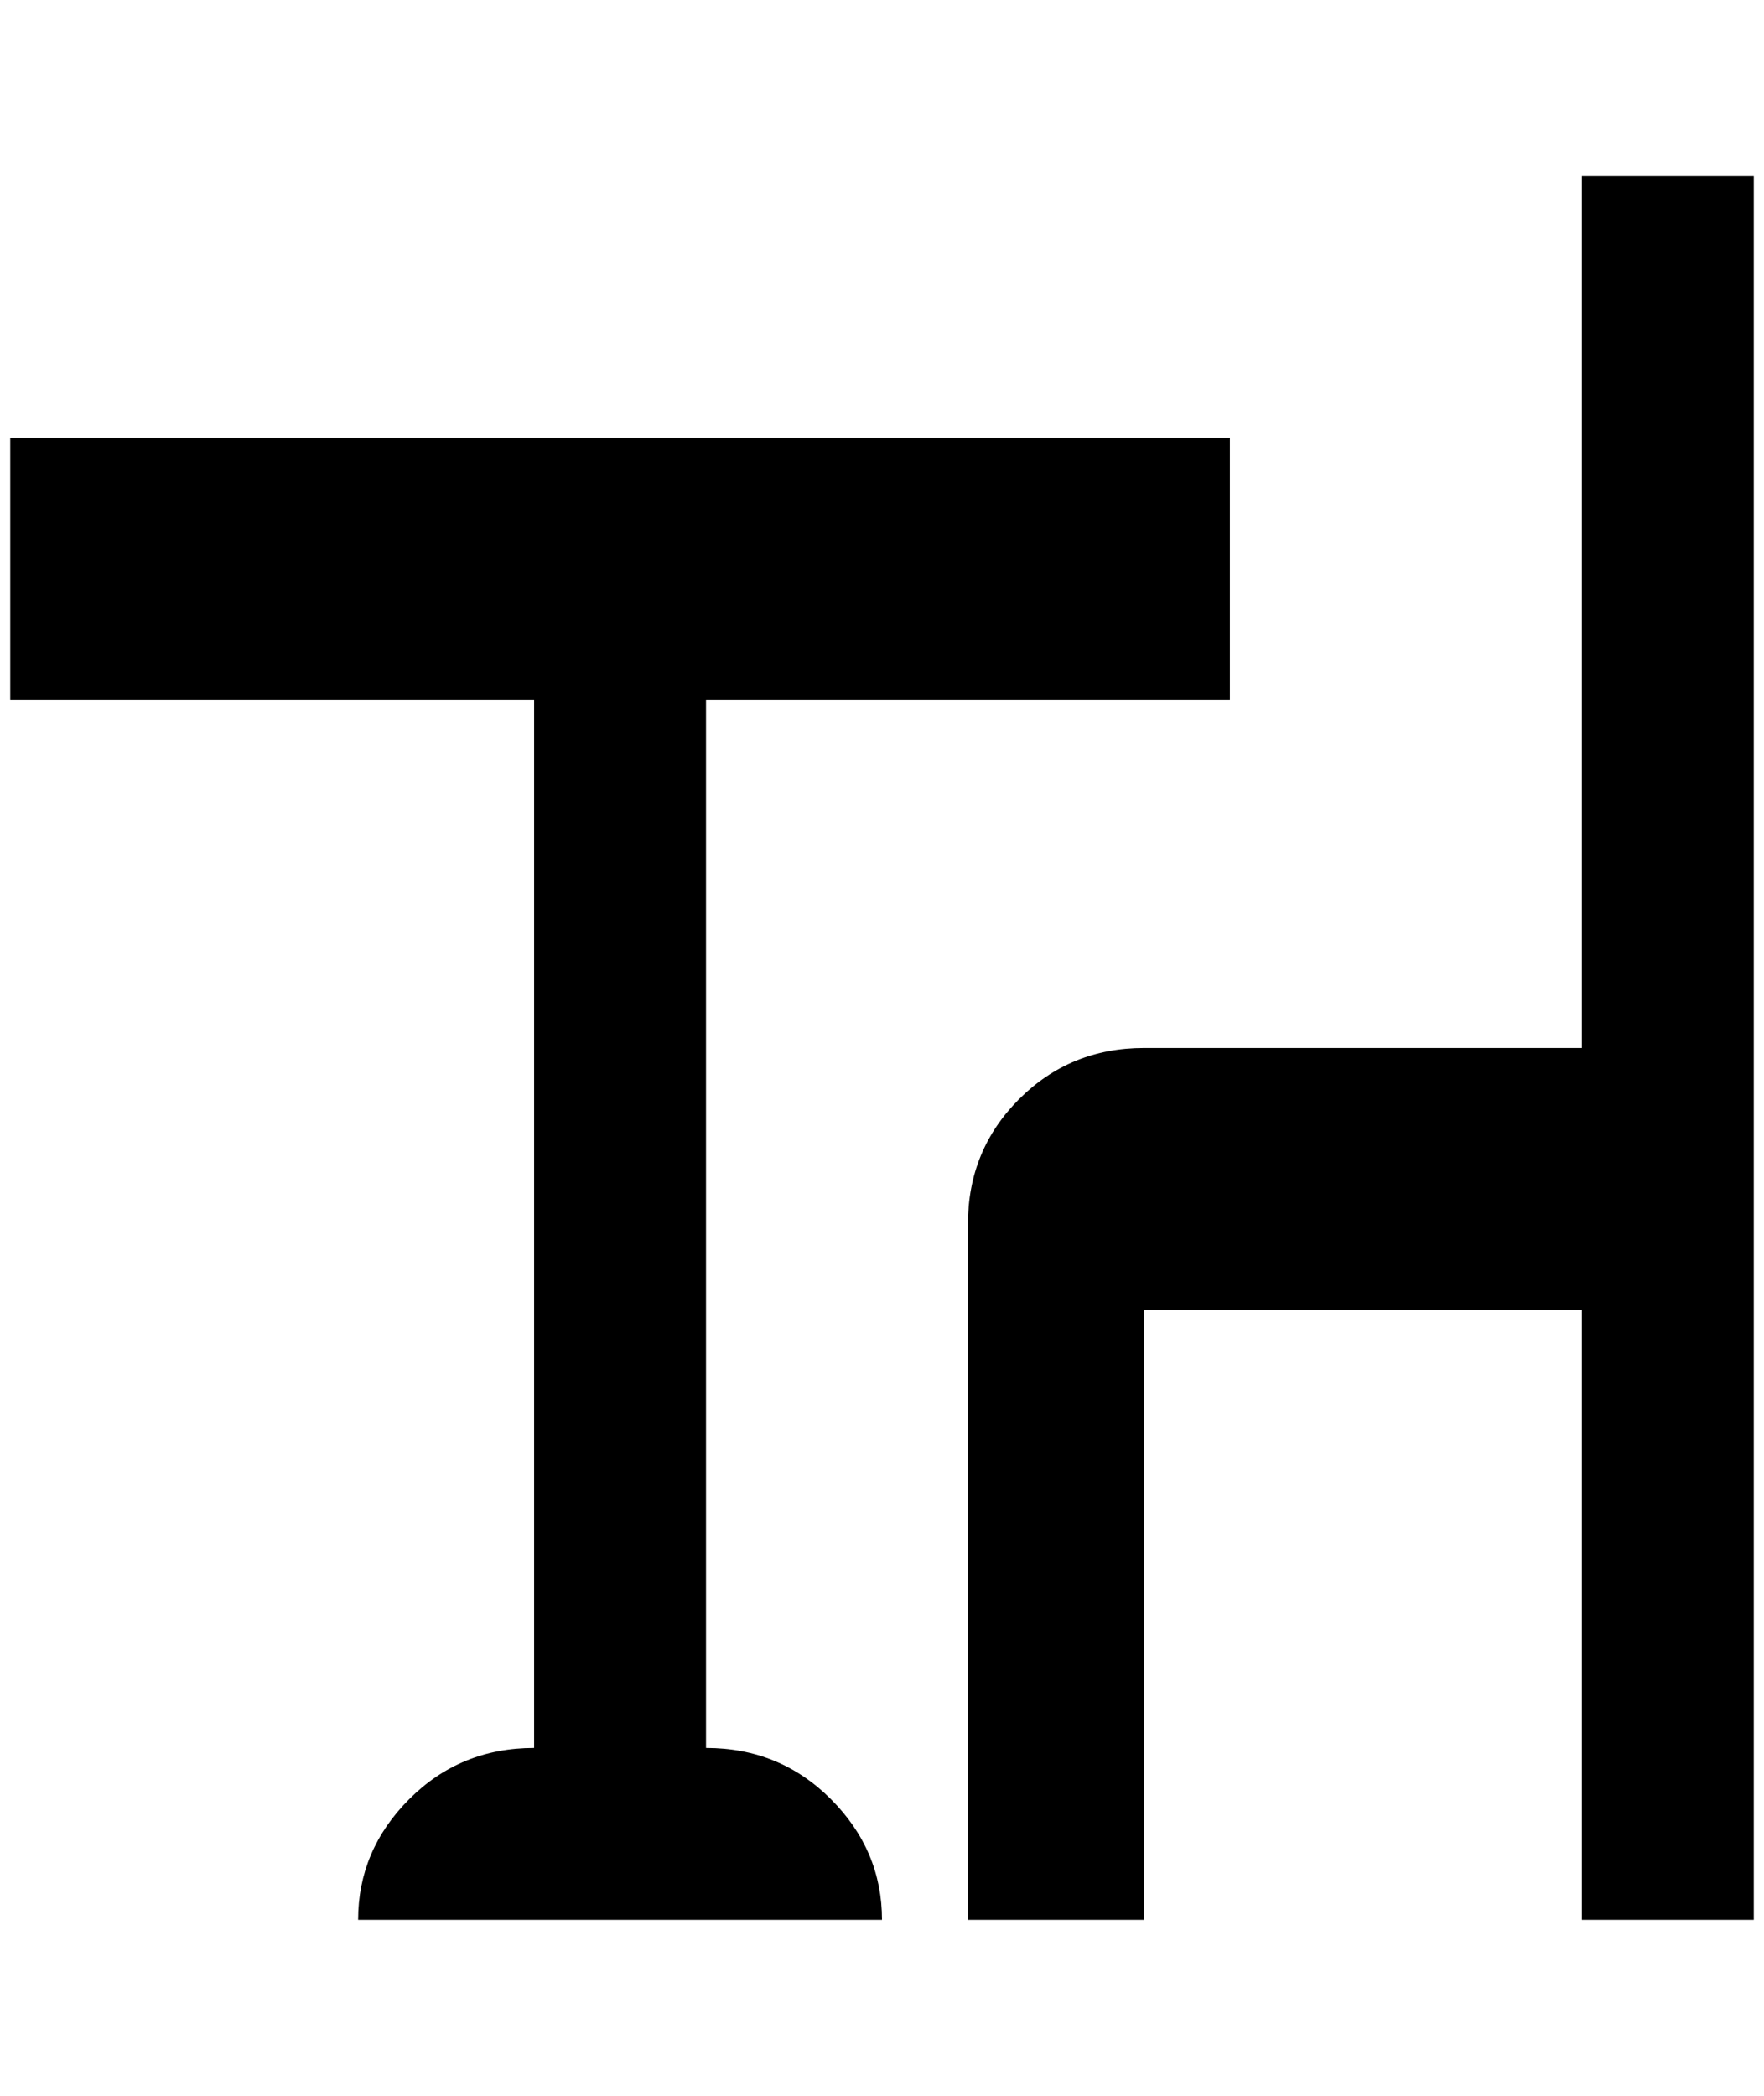 <?xml version="1.0" standalone="no"?>
<!DOCTYPE svg PUBLIC "-//W3C//DTD SVG 1.1//EN" "http://www.w3.org/Graphics/SVG/1.1/DTD/svg11.dtd" >
<svg xmlns="http://www.w3.org/2000/svg" xmlns:xlink="http://www.w3.org/1999/xlink" version="1.1" viewBox="-10 0 1724 2048">
   <path fill="currentColor"
d="M852 1876h-512q0 -68 50 -118t122 -50v-1024h-512v-256h1192v256h-512v1024q72 0 122 50t50 118zM1704 172v1704h-168v-596h-428v596h-172v-680q0 -72 50 -122t122 -50h428v-852h168z" />
</svg>
